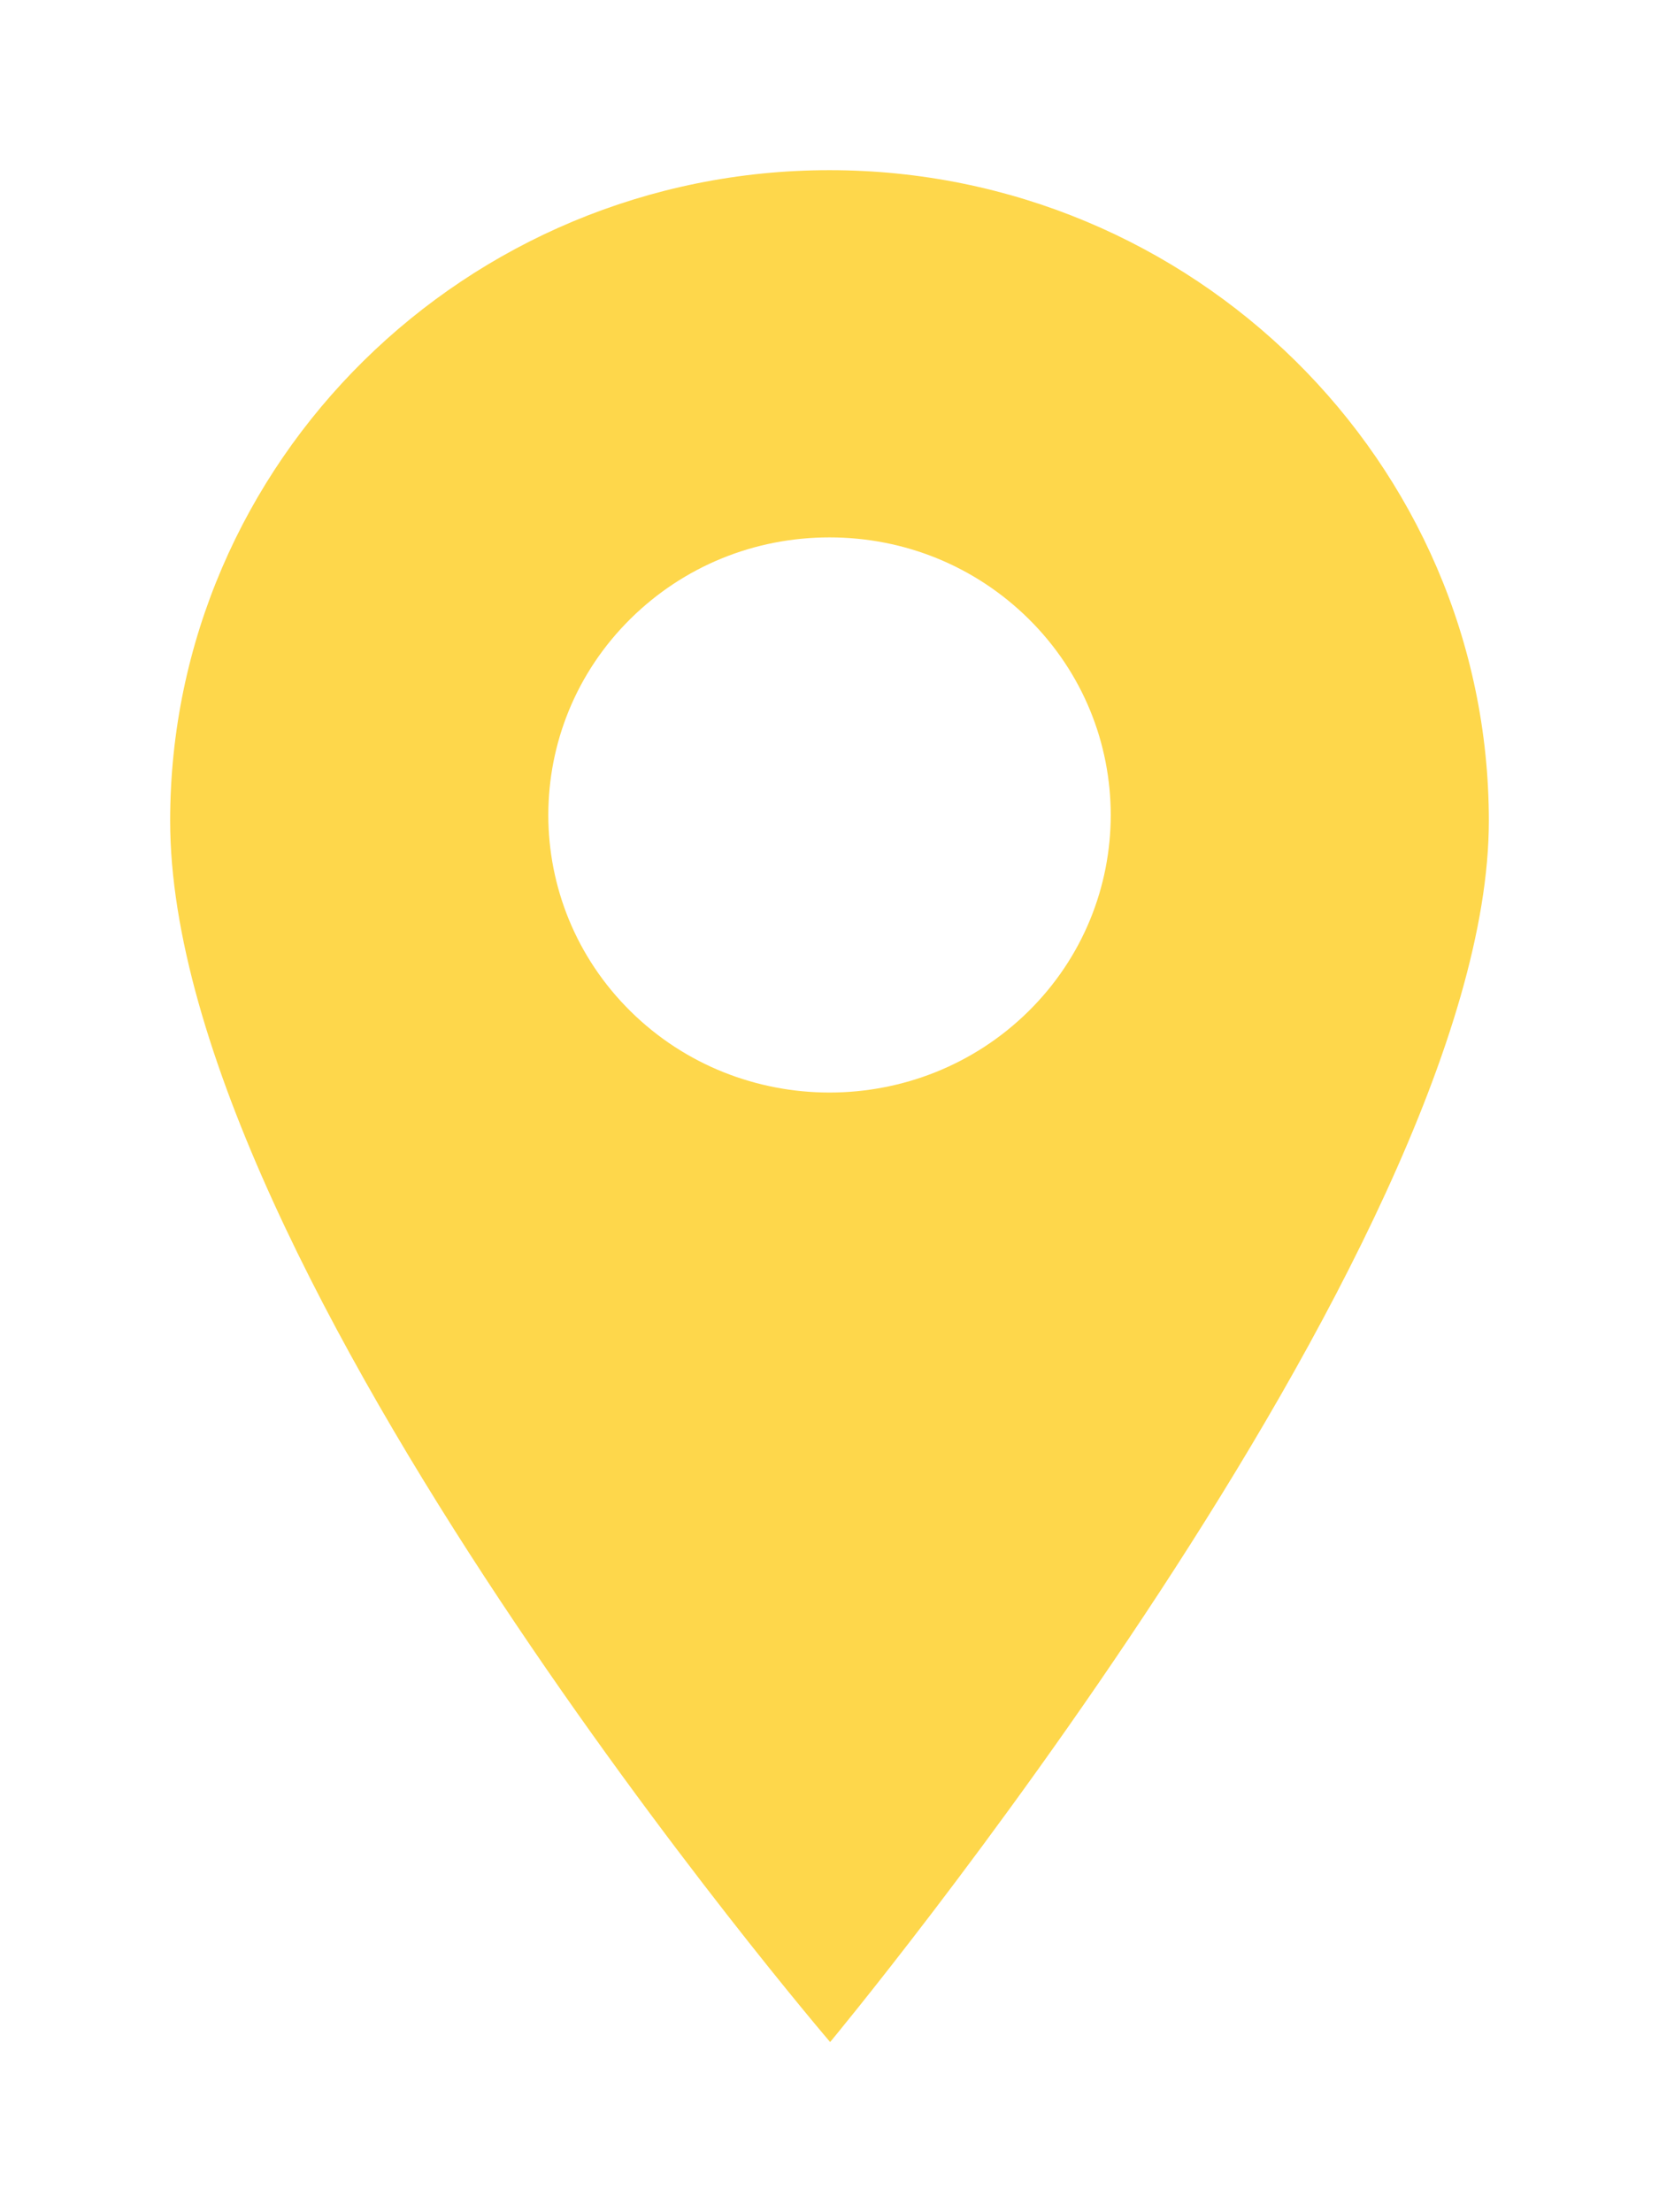 <svg width="39" height="52" viewBox="0 0 39 52" fill="none" xmlns="http://www.w3.org/2000/svg">
<g filter="url(#filter0_d)">
<path d="M19.5 1C10.953 1 4 7.861 4 16.294C4 26.894 19.515 45 19.515 45C19.515 45 35 26.372 35 16.294C35 7.861 28.047 1 19.5 1ZM24.177 20.772C22.887 22.044 21.194 22.681 19.5 22.681C17.807 22.681 16.113 22.044 14.824 20.772C12.245 18.228 12.245 14.088 14.824 11.543C16.072 10.311 17.733 9.632 19.5 9.632C21.267 9.632 22.927 10.311 24.177 11.543C26.756 14.088 26.756 18.228 24.177 20.772Z" fill="#FED74B"/>
</g>
<defs>
<filter id="filter0_d" x="0" y="0" width="39" height="52" filterUnits="userSpaceOnUse" color-interpolation-filters="sRGB">
<feFlood flood-opacity="0" result="BackgroundImageFix"/>
<feColorMatrix in="SourceAlpha" type="matrix" values="0 0 0 0 0 0 0 0 0 0 0 0 0 0 0 0 0 0 127 0"/>
<feOffset dy="3"/>
<feGaussianBlur stdDeviation="2"/>
<feColorMatrix type="matrix" values="0 0 0 0 0 0 0 0 0 0 0 0 0 0 0 0 0 0 0.25 0"/>
<feBlend mode="normal" in2="BackgroundImageFix" result="effect1_dropShadow"/>
<feBlend mode="normal" in="SourceGraphic" in2="effect1_dropShadow" result="shape"/>
</filter>
</defs>
</svg>
